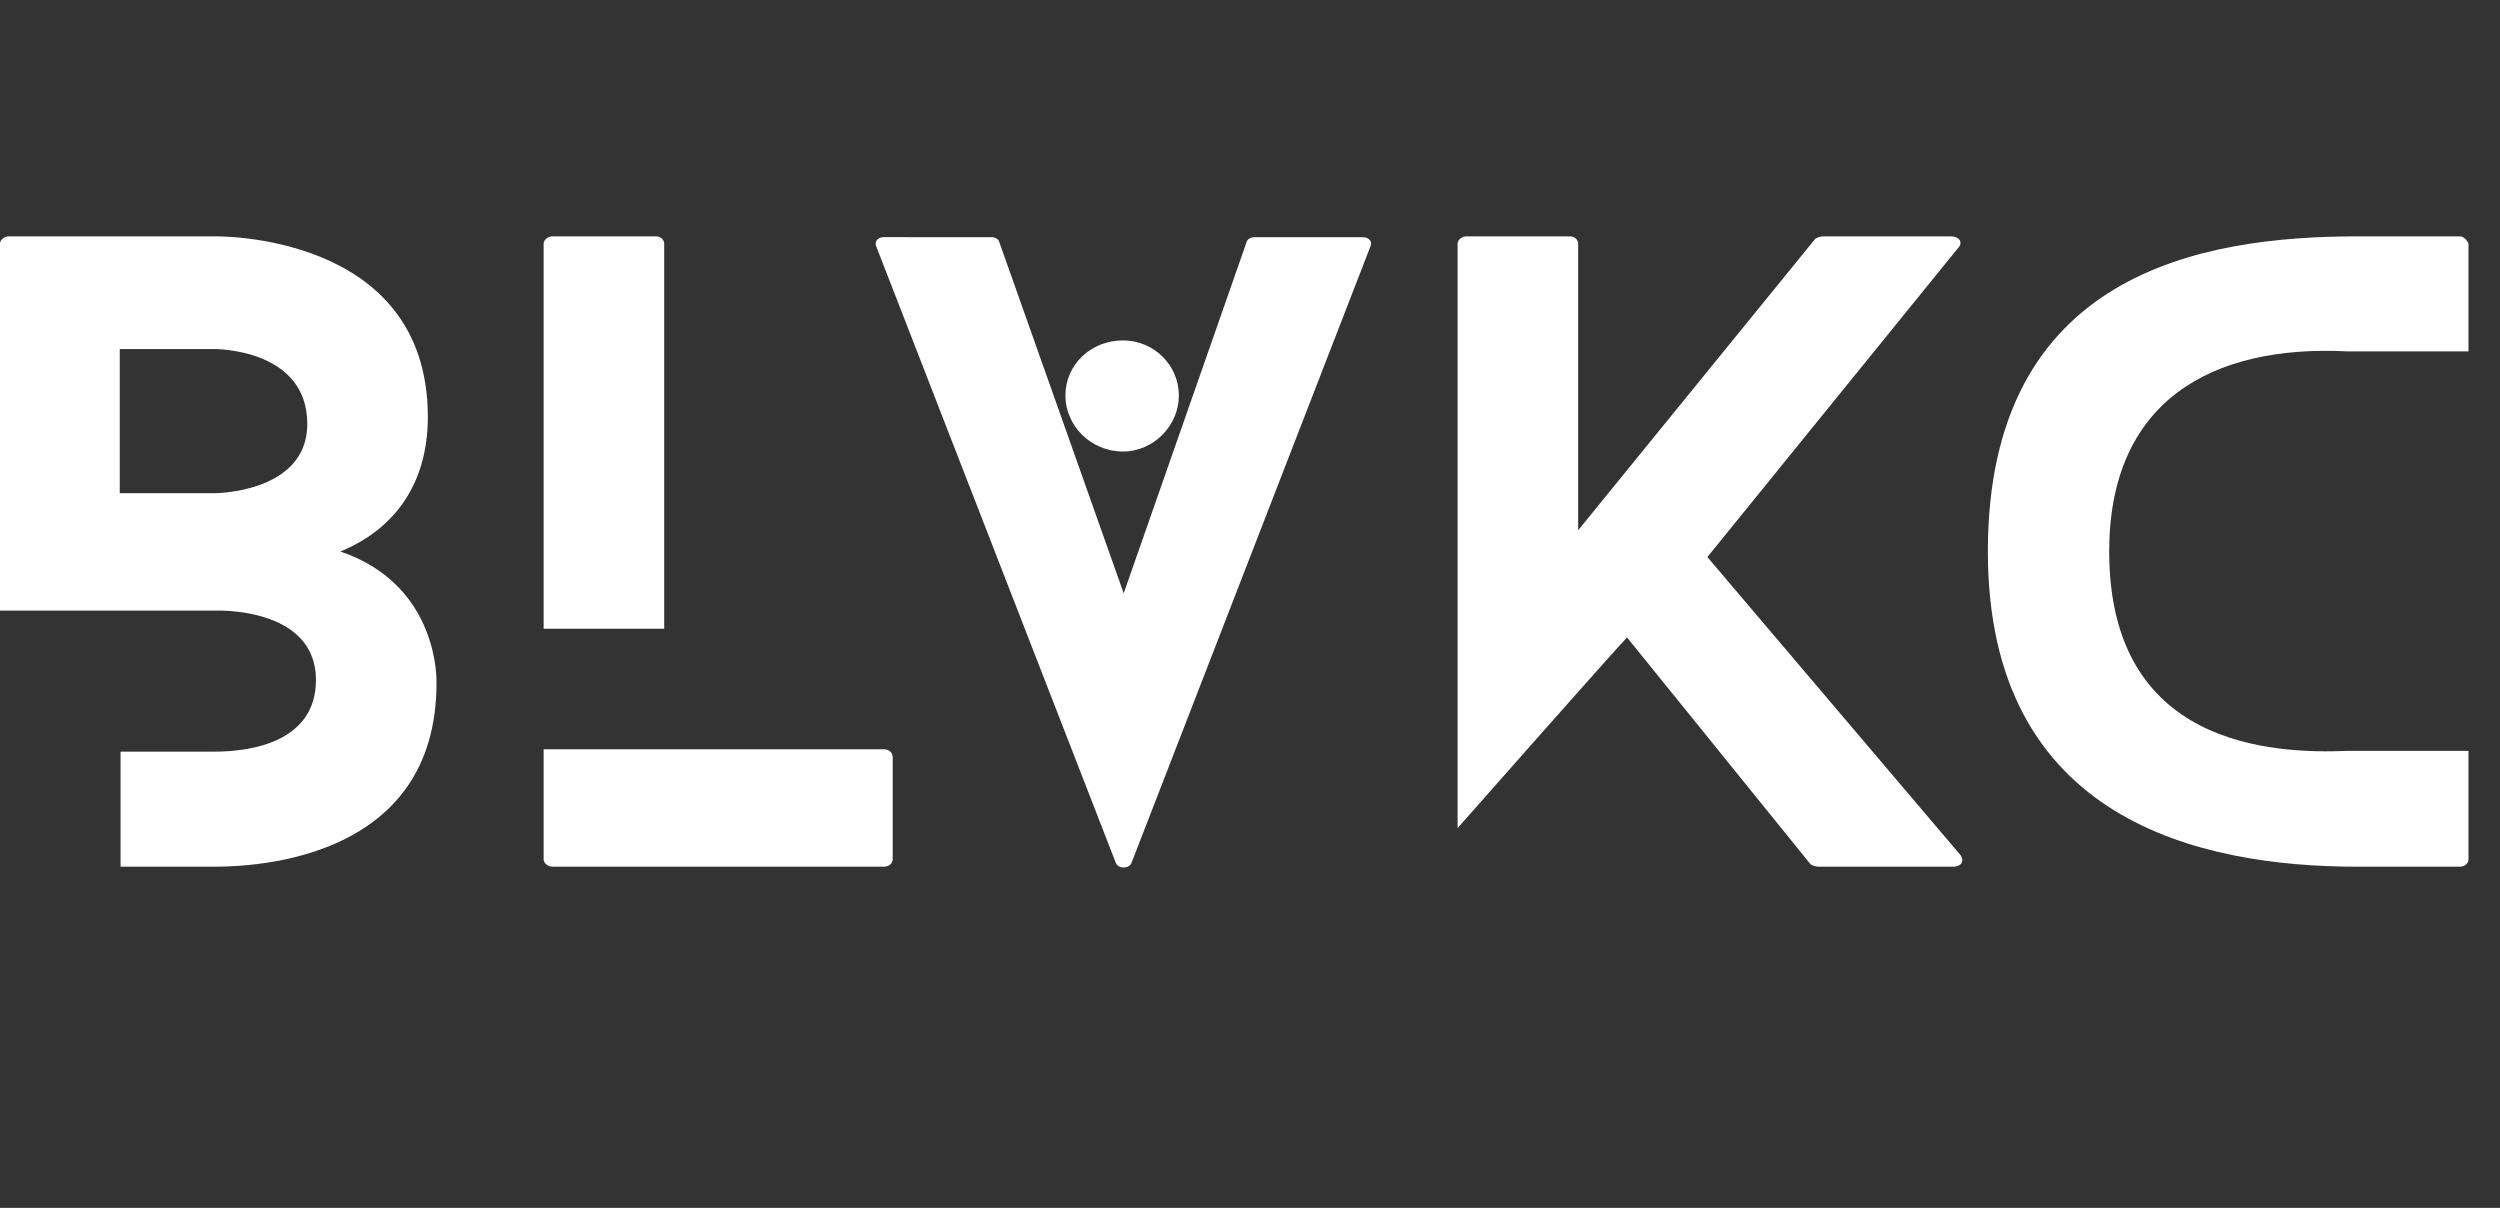 <svg width="3173" height="1533" viewBox="0 0 3173 1533" fill="none" xmlns="http://www.w3.org/2000/svg">
<rect x="0" y="0" width="3173" height="1533" fill="#333333" stroke="none"/>
<path d="M390 538C390 442 272 443 272 443H152V626H272C272 626 390 626 390 538ZM543 529C543 622 493 675 432 700C559 743 554 867 554 867C554 1090 326 1100 272 1100H153V954H272C322 954 401 940 401 863C401 769 272 775 272 775H152H0V309C0 305 5 300 11 300H272C272 300 543 294 543 529Z" fill="white"/>
<path d="M1122 951C1129 951 1133 956 1133 961V1091C1133 1095 1129 1100 1122 1100H701C695 1100 690 1095 690 1091V951H843H1122ZM843 798H690V309C690 305 695 300 701 300H833C839 300 843 305 843 309V798Z" fill="white"/>
<path d="M1112.23 313.01C1109.23 307.01 1114.23 301.01 1121.23 301.011L1259.23 301.025C1262.23 301.025 1267.23 303.026 1268.23 307.026L1426.19 753.042L1582.23 307.058C1583.23 303.058 1588.23 301.059 1592.23 301.059L1729.23 301.073C1738.23 301.074 1742.23 307.074 1739.23 313.074L1436.15 1095.04C1433.15 1103.04 1419.15 1103.04 1416.15 1095.04L1112.23 313.01Z" fill="white"/>
<path d="M1352.22 502.059C1352.23 463.059 1384.23 432.063 1425.23 432.067C1464.23 432.071 1496.23 463.074 1496.22 502.074C1496.22 540.074 1464.22 573.071 1425.22 573.067C1384.22 573.063 1352.22 540.059 1352.22 502.059Z" fill="white"/>
<path d="M2488 1085C2494 1093 2489 1100 2479 1100H2307C2305 1100 2299 1098 2298 1097L2065 809C2045 830 1850 1051 1850 1051V309C1850 305 1855 300 1861 300H1993C1999 300 2003 305 2003 309V673L2304 303C2305 302 2311 300 2313 300H2476C2487 300 2492 308 2485 315L2167 707L2488 1085Z" fill="white"/>
<path d="M2980 953H3133V1091C3133 1095 3129 1100 3122 1100H2992C2793 1100 2523 1042 2523 700C2523 345 2796 300 2992 300H3122C3129 300 3133 309 3133 309V446H2980C2806 437 2677 510 2677 700C2677 947 2883 957 2980 953Z" fill="white"/>
</svg>
